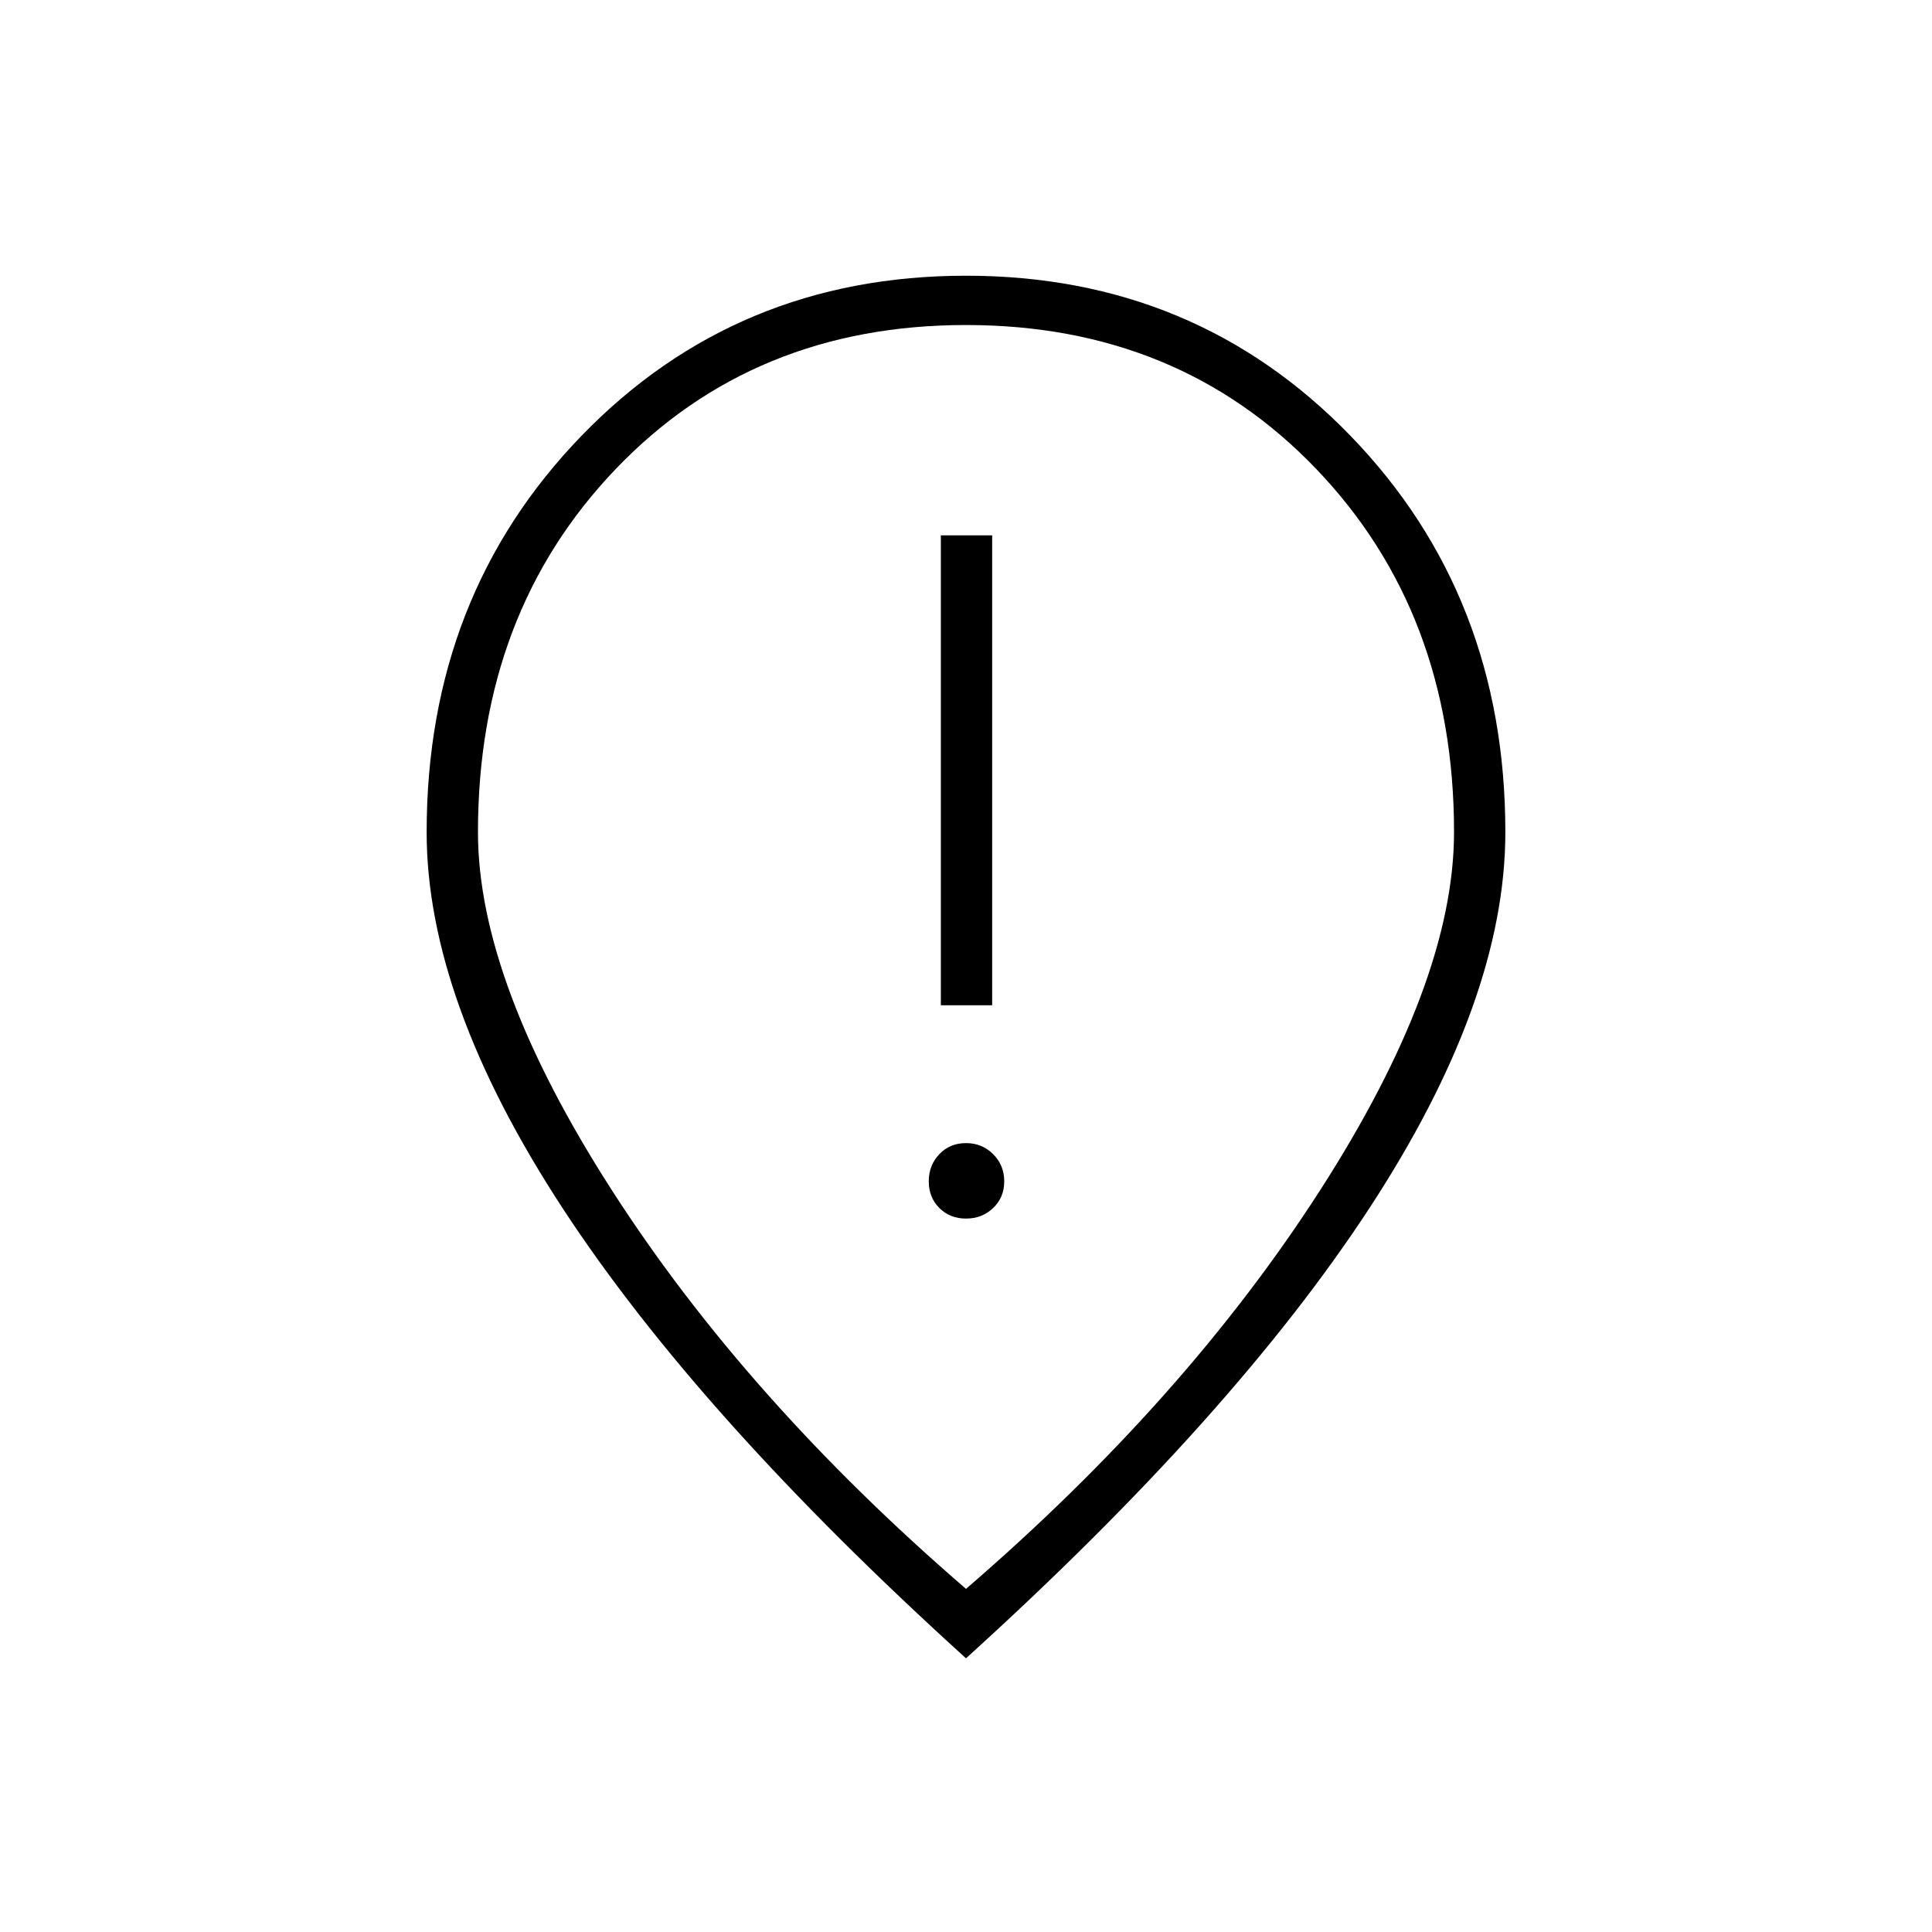<svg xmlns="http://www.w3.org/2000/svg" height="24" viewBox="0 -960 960 960" width="24"><path d="M467.5-460.5H493V-694h-25.5v233.5Zm12.5 106q8 0 13.5-5.25T499-373q0-8-5.5-13.5T480-392q-8 0-13.25 5.5T461.5-373q0 8 5.25 13.25T480-354.5Zm0 184q109-94 175.75-197.75T722.5-546.5q0-109-68.5-180.5t-174-71.5q-105.5 0-174 71.5t-68.5 180.5q0 74.5 66.75 178.25T480-170.5Zm0 34.5Q347-256.5 279.5-359.75T212-546.5q0-117.5 77-197T480-823q114 0 191 79.5t77 197q0 83.5-67.5 186.75T480-136Zm0-418Z"/></svg>